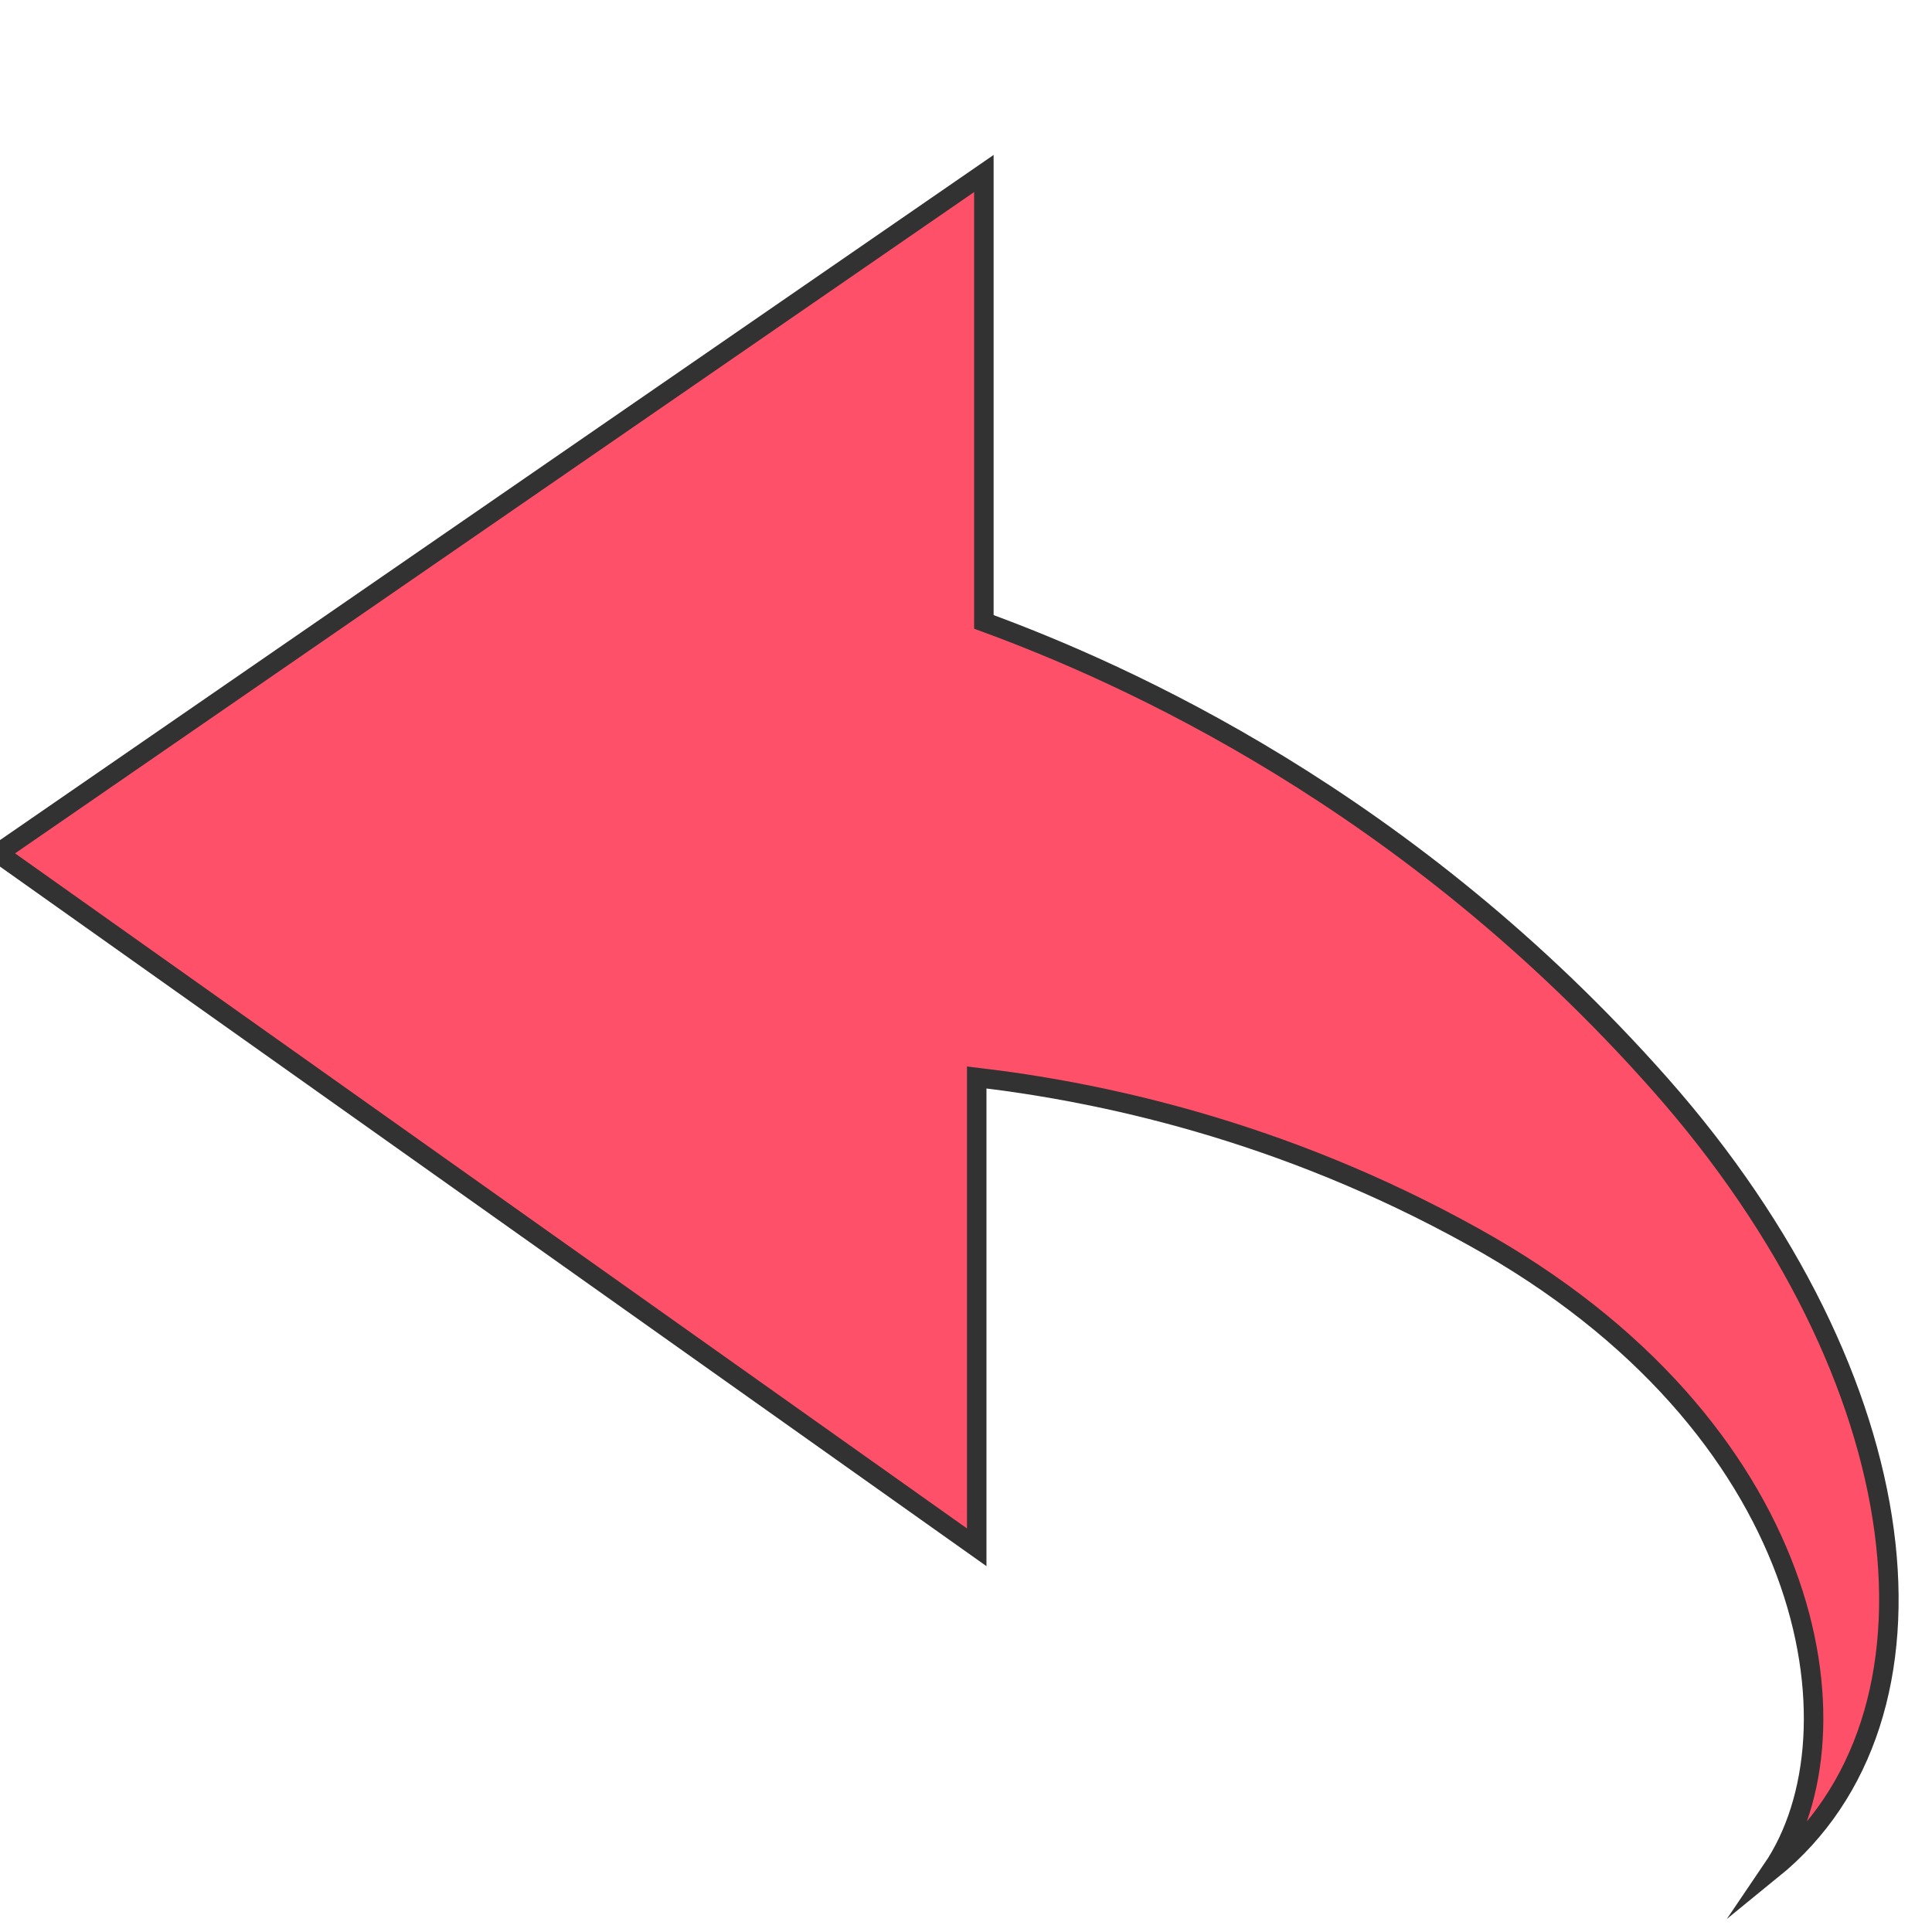 <svg xmlns="http://www.w3.org/2000/svg" xmlns:xlink="http://www.w3.org/1999/xlink" id="Layer_1" x="0" y="0" version="1.1" viewBox="0 0 297.3 297.3" xml:space="preserve" style="enable-background:new 0 0 297.3 297.3"><style type="text/css">.st0{fill:#ff5069;stroke:#323232;stroke-width:3;stroke-miterlimit:10}</style><g><path d="M272.7,287.7c28.8-23.4,22.9-75.4-17.2-120.8c-38.8-43.9-82.5-63.3-104.1-71.2c0-23,0-46,0-69L-0.3,131.3 l150.6,106.8v-72.3c18.7,2.2,46.7,8,76.4,24.5C279.3,219.4,287.1,266.5,272.7,287.7z" class="st0"/></g></svg>